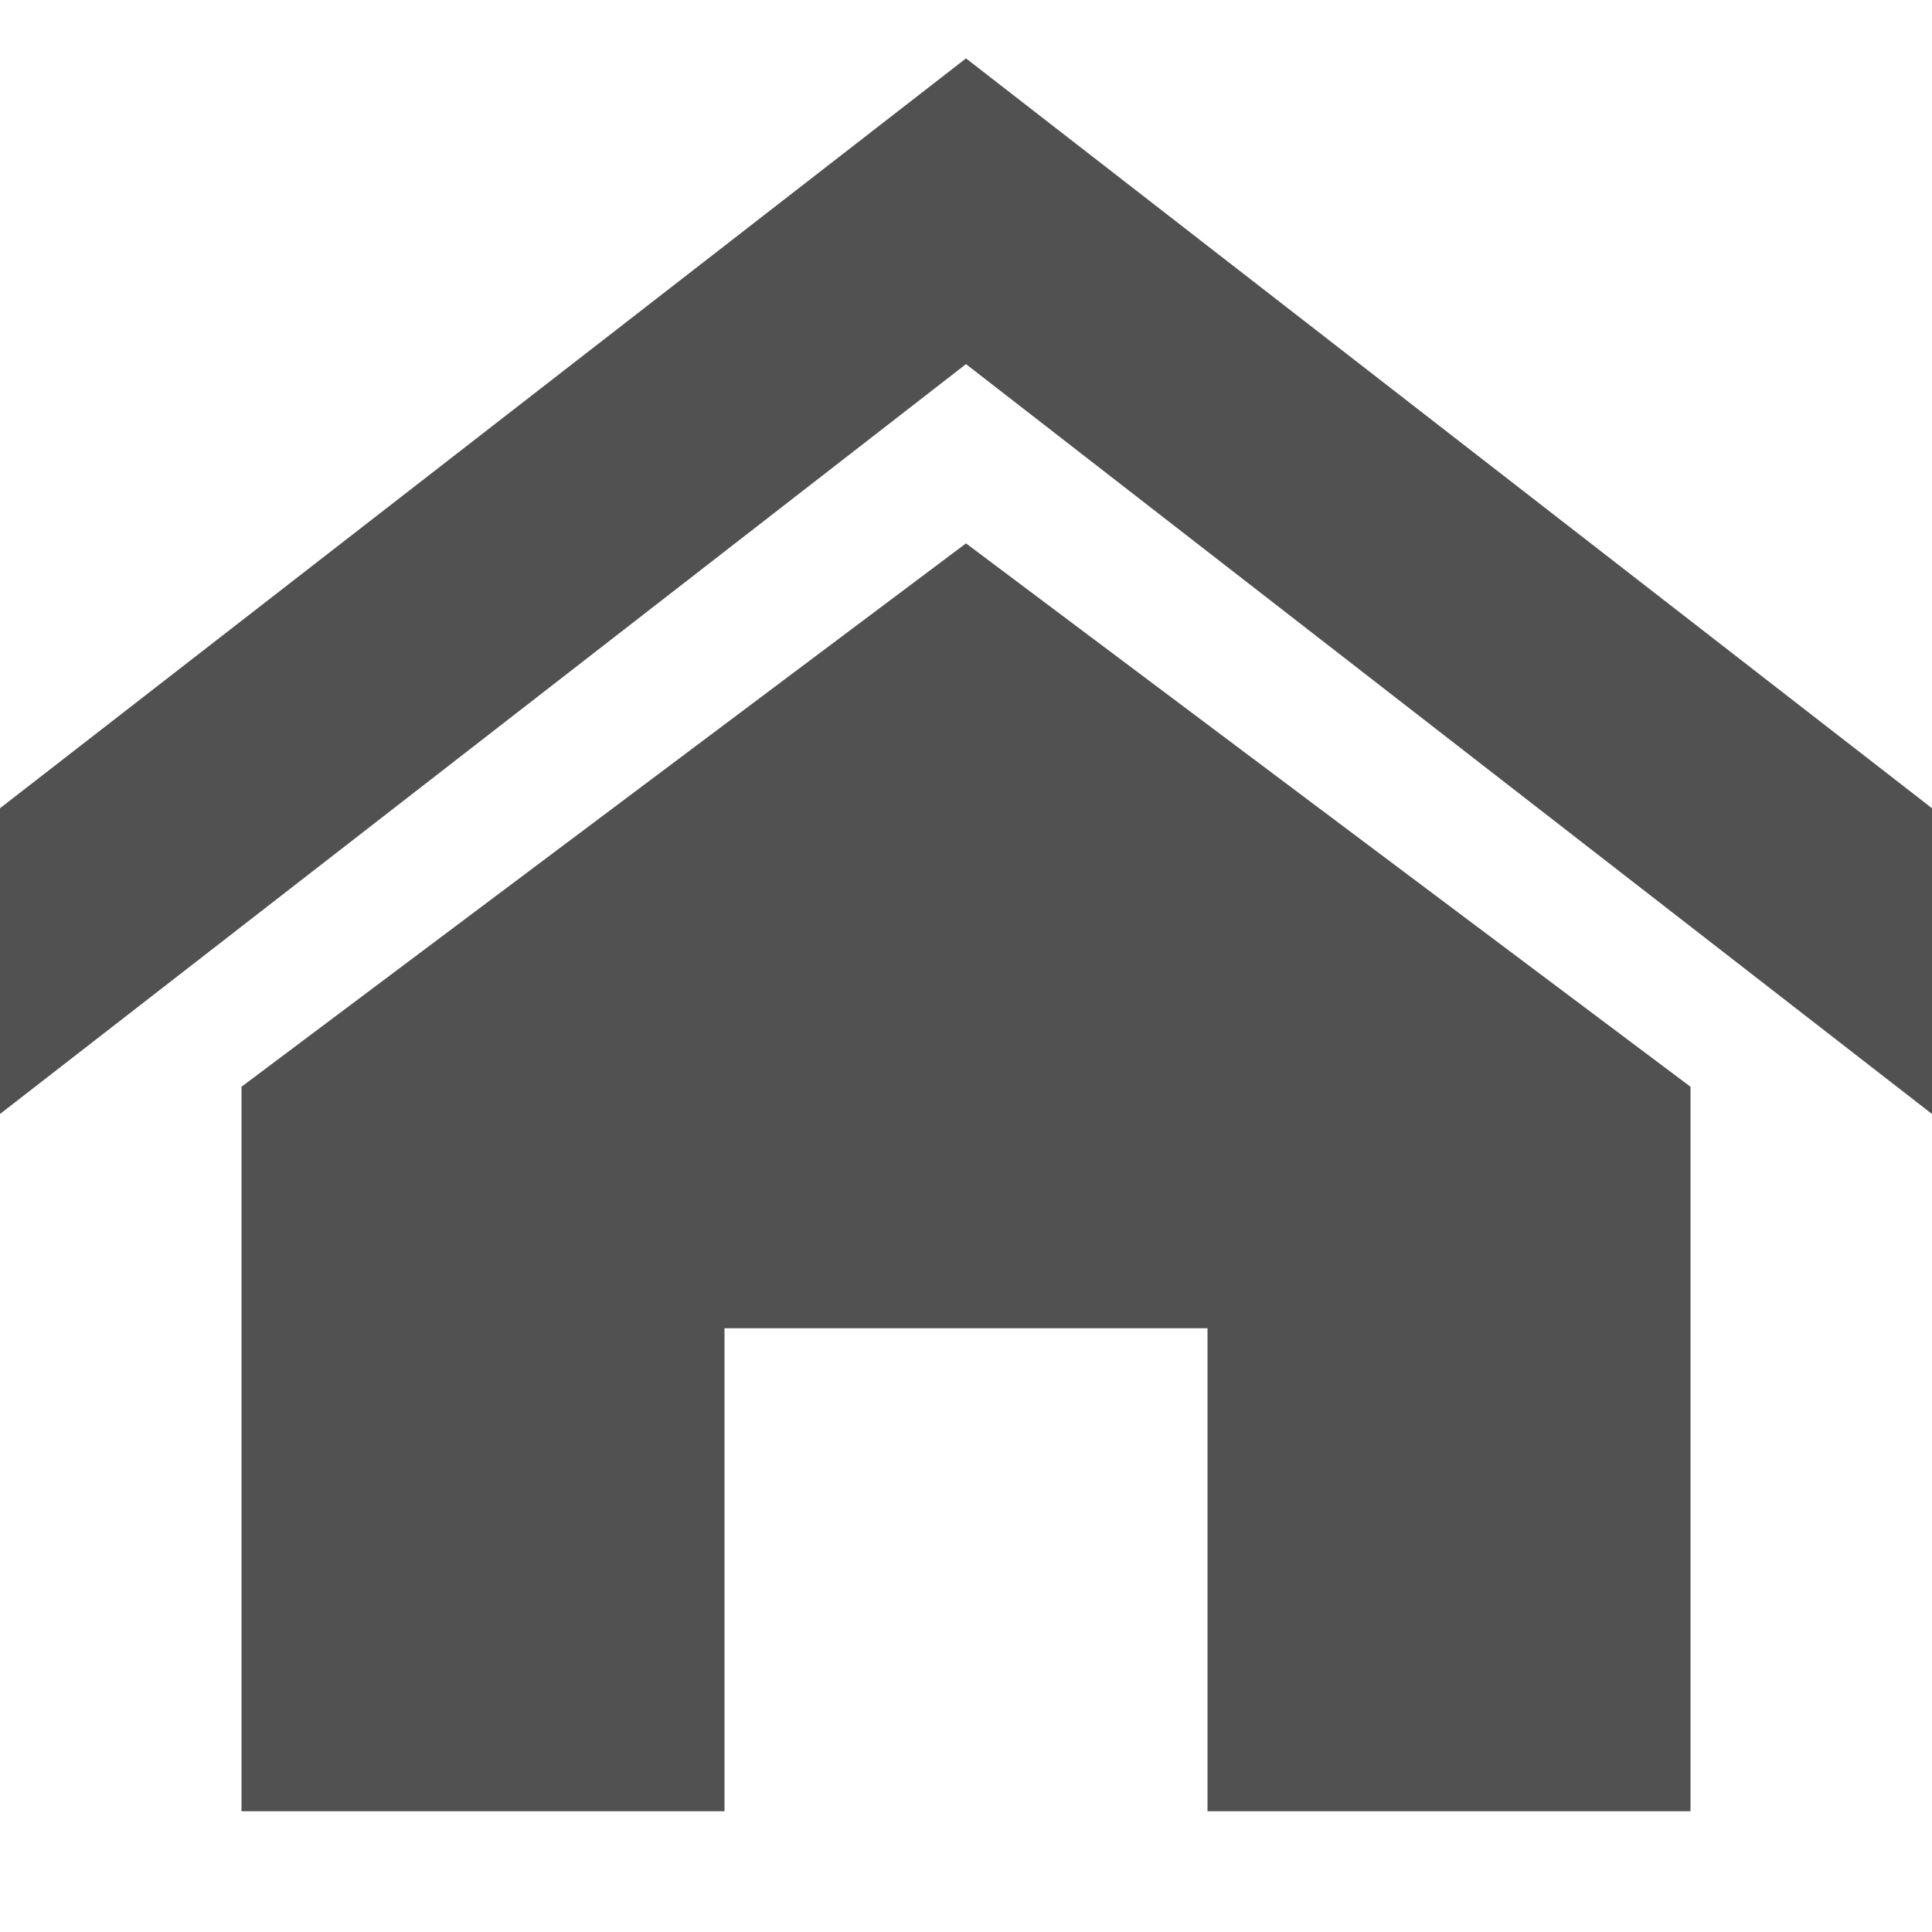 <?xml version="1.0" standalone="no"?><!DOCTYPE svg PUBLIC "-//W3C//DTD SVG 1.1//EN" "http://www.w3.org/Graphics/SVG/1.1/DTD/svg11.dtd"><svg class="icon" width="200px" height="200.00px" viewBox="0 0 1024 1024" version="1.1" xmlns="http://www.w3.org/2000/svg"><path fill="#515151" d="M1024 590.432L512 192.992 0 590.432v-162.048L512 30.944l512 397.44zM896 576v384h-256v-256h-256v256H128V576l384-288z" /></svg>